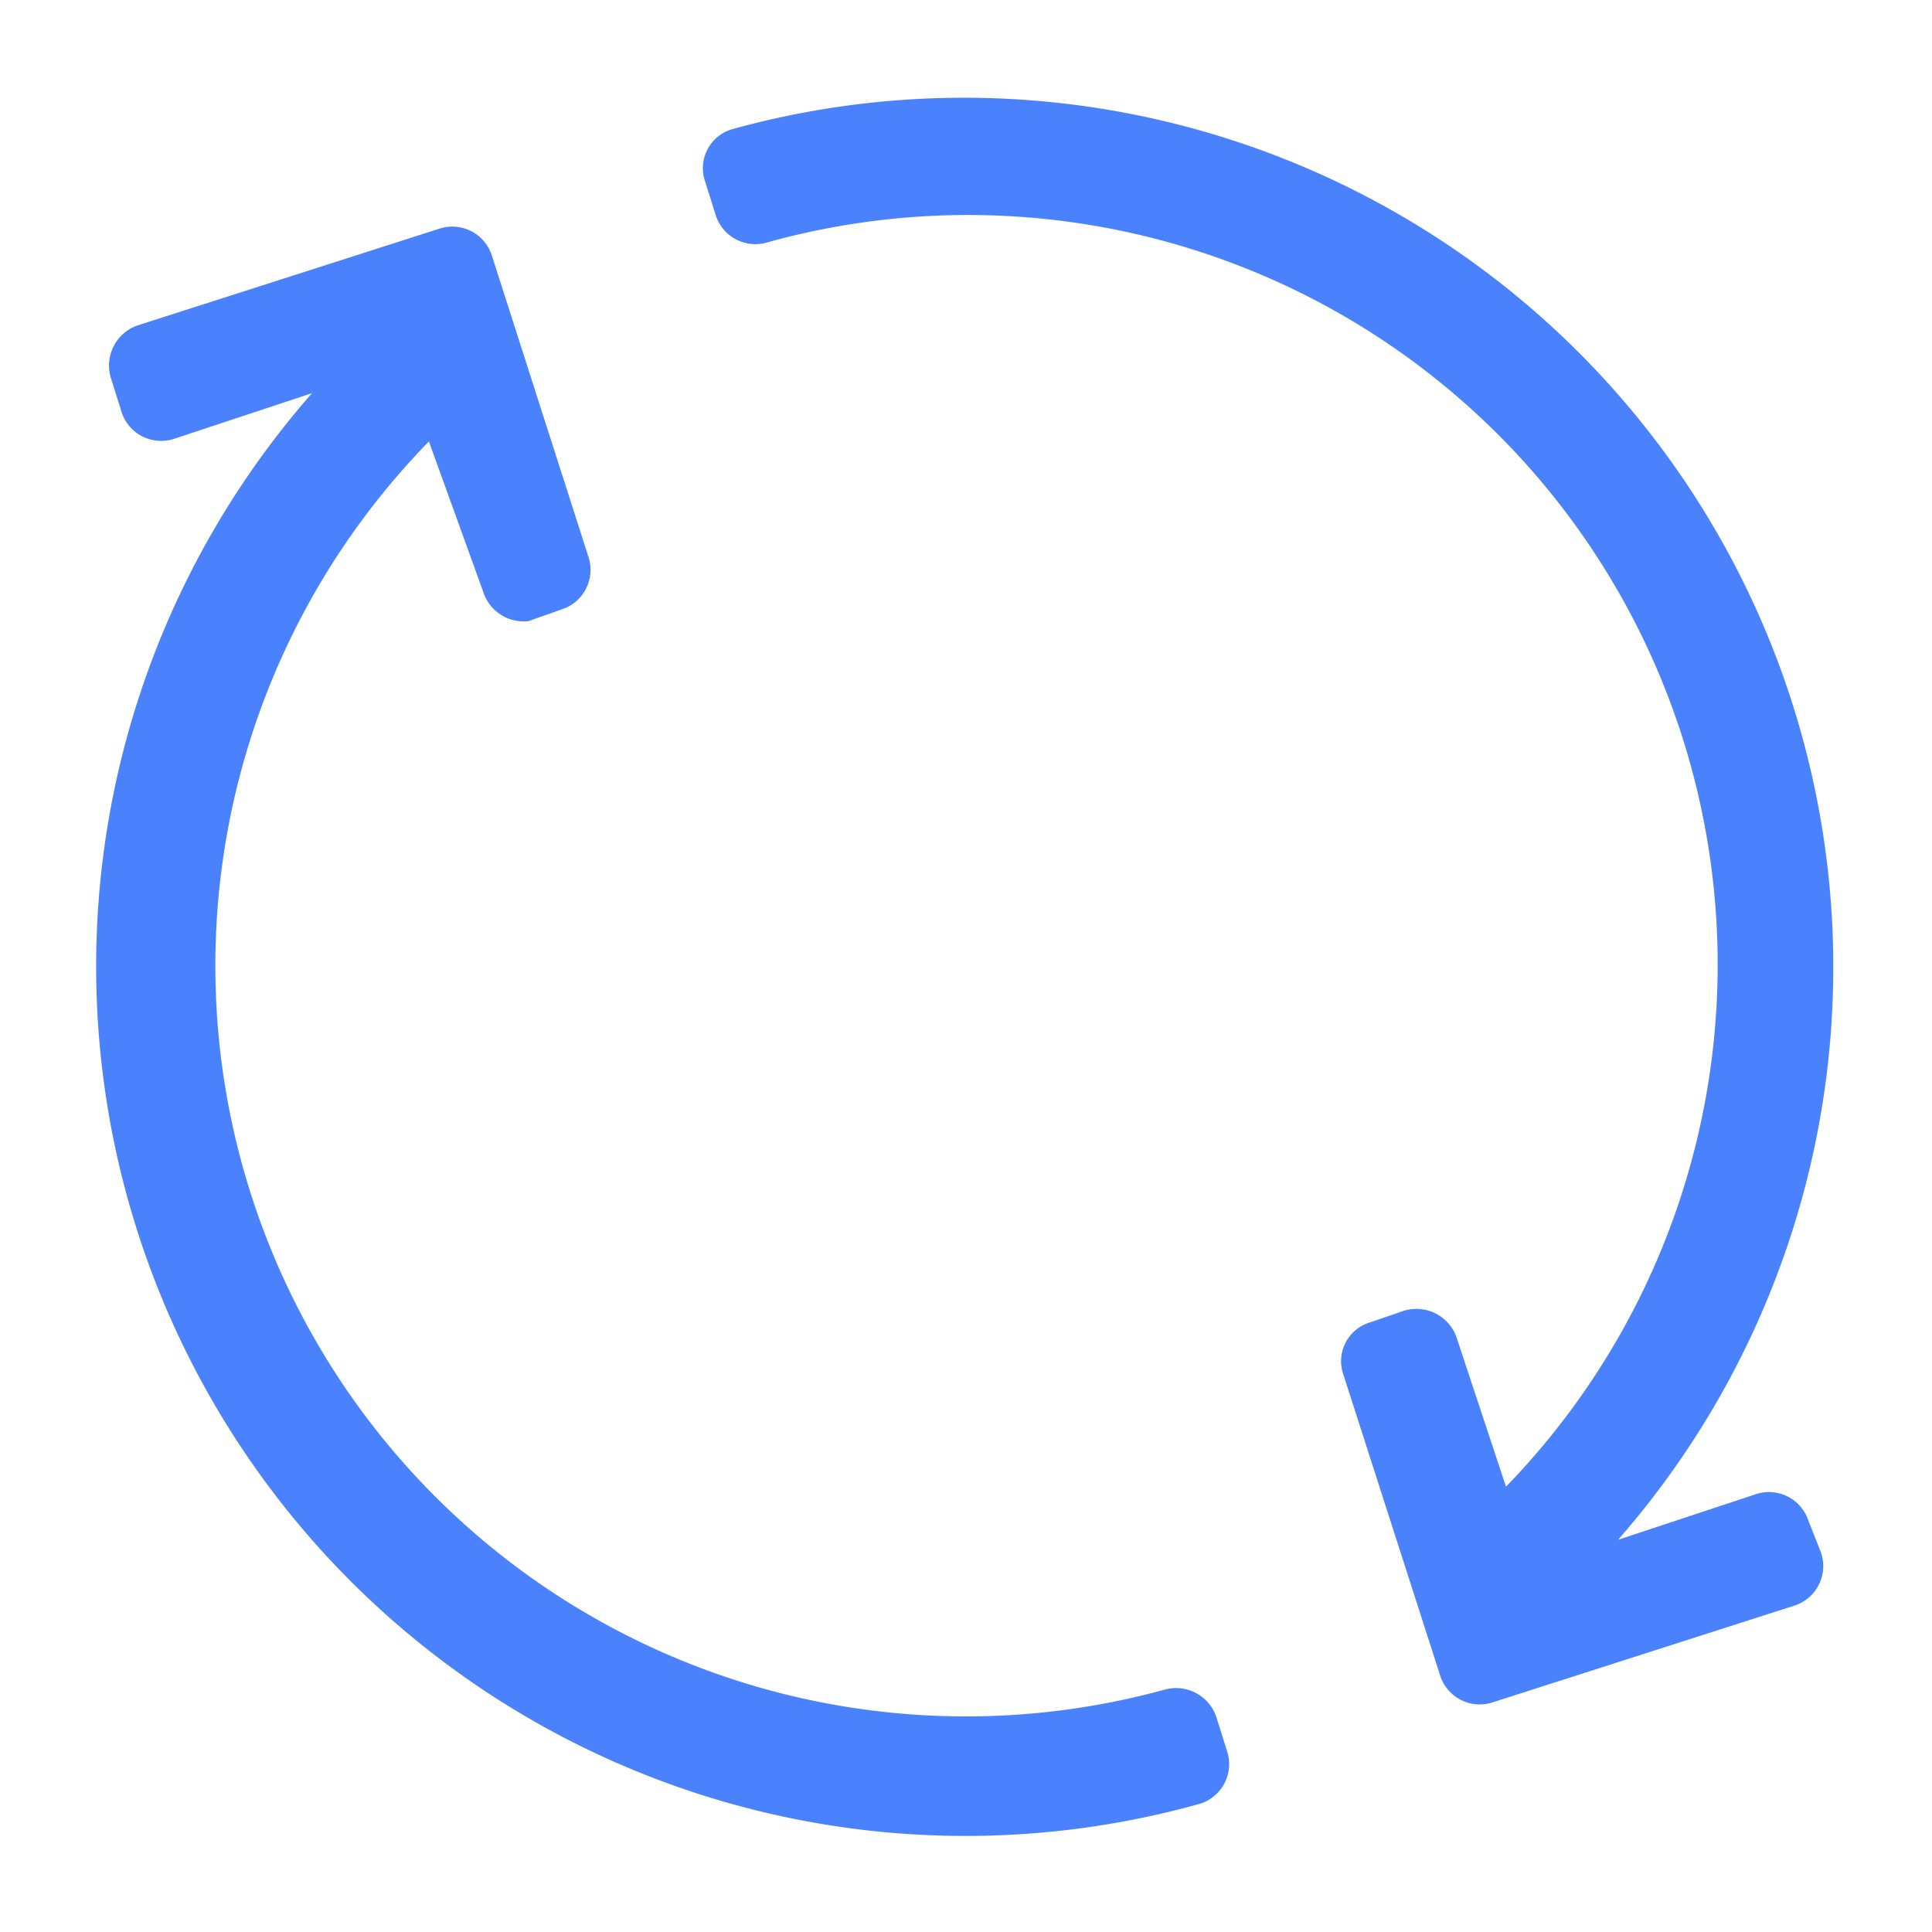 <svg id="Layer_1" data-name="Layer 1" xmlns="http://www.w3.org/2000/svg" viewBox="0 0 20 20"><defs><style>.cls-1{fill:#d8d8d8;fill-opacity:0;}.cls-2{fill:#4A81FD;}</style></defs><title>Vantage_Icon_OptionalUpdate</title><rect id="Footprint" class="cls-1" width="20" height="20"/><path id="Icon" class="cls-2" d="M18.85,16.07a.43.43,0,0,1-.27.55l-3.12,1a.43.43,0,0,1-.55-.27h0l-1-3.11a.42.42,0,0,1,.27-.55h0l.35-.12a.44.44,0,0,1,.55.28h0l.51,1.54A7.76,7.76,0,0,0,7.94,2.51a.43.43,0,0,1-.53-.28L7.3,1.88a.42.42,0,0,1,.27-.54h0a9,9,0,0,1,9.18,14.6l1.42-.47a.43.43,0,0,1,.55.27ZM12.7,18.12a.43.43,0,0,1-.27.55h0A9,9,0,0,1,3.23,4.07l-1.42.47a.43.43,0,0,1-.55-.27l-.11-.35a.44.44,0,0,1,.27-.55l3.12-1a.43.43,0,0,1,.55.27l1,3.12a.43.43,0,0,1-.28.55h0l-.34.12A.44.44,0,0,1,5,6.12L4.44,4.57a7.77,7.77,0,0,0,7.62,12.92.44.44,0,0,1,.53.28Z" transform="translate(0)"/></svg>